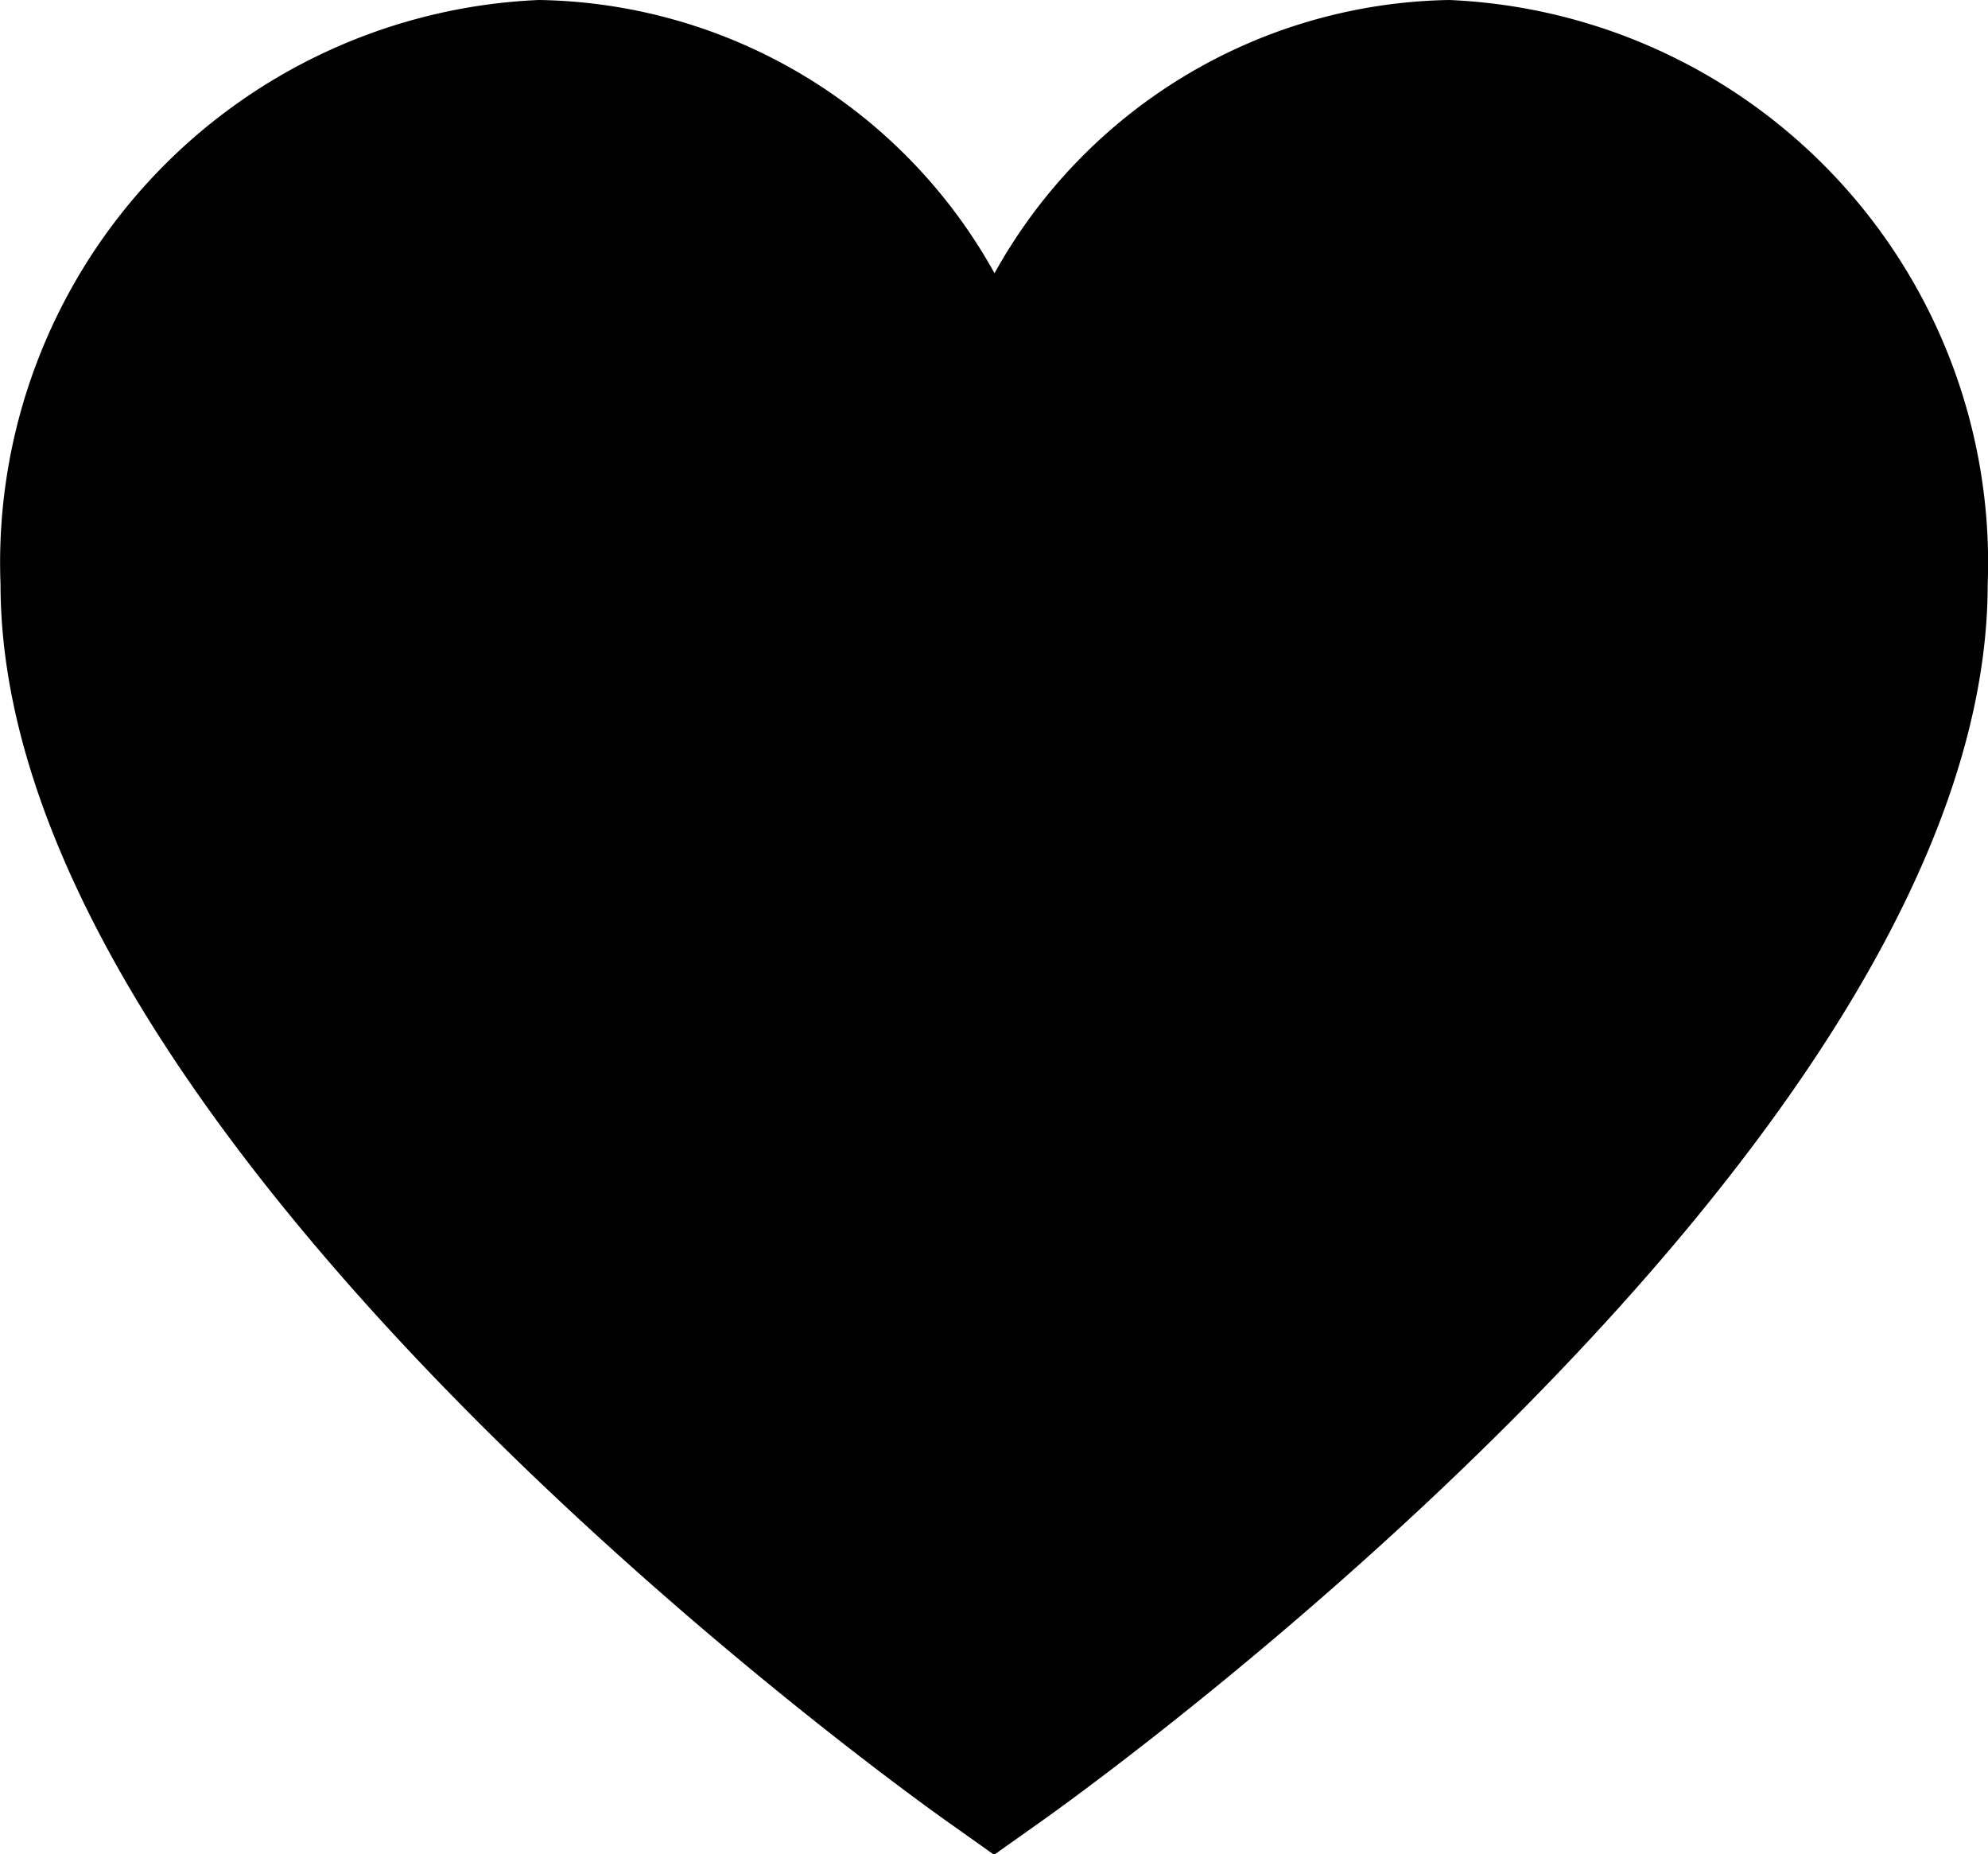 <svg xmlns="http://www.w3.org/2000/svg" width="19" height="17.719" viewBox="0 0 19 17.719">
  <path id="heart" d="M13.847.917A5.065,5.065,0,0,0,9.5,3.528,5.065,5.065,0,0,0,5.143.917,5.381,5.381,0,0,0,0,6.5c0,5.361,8.67,11.554,9.039,11.816l.457.324.457-.324c.369-.261,9.039-6.455,9.039-11.816A5.381,5.381,0,0,0,13.847.917Z" transform="translate(0.005 -0.917)"/>
</svg>
